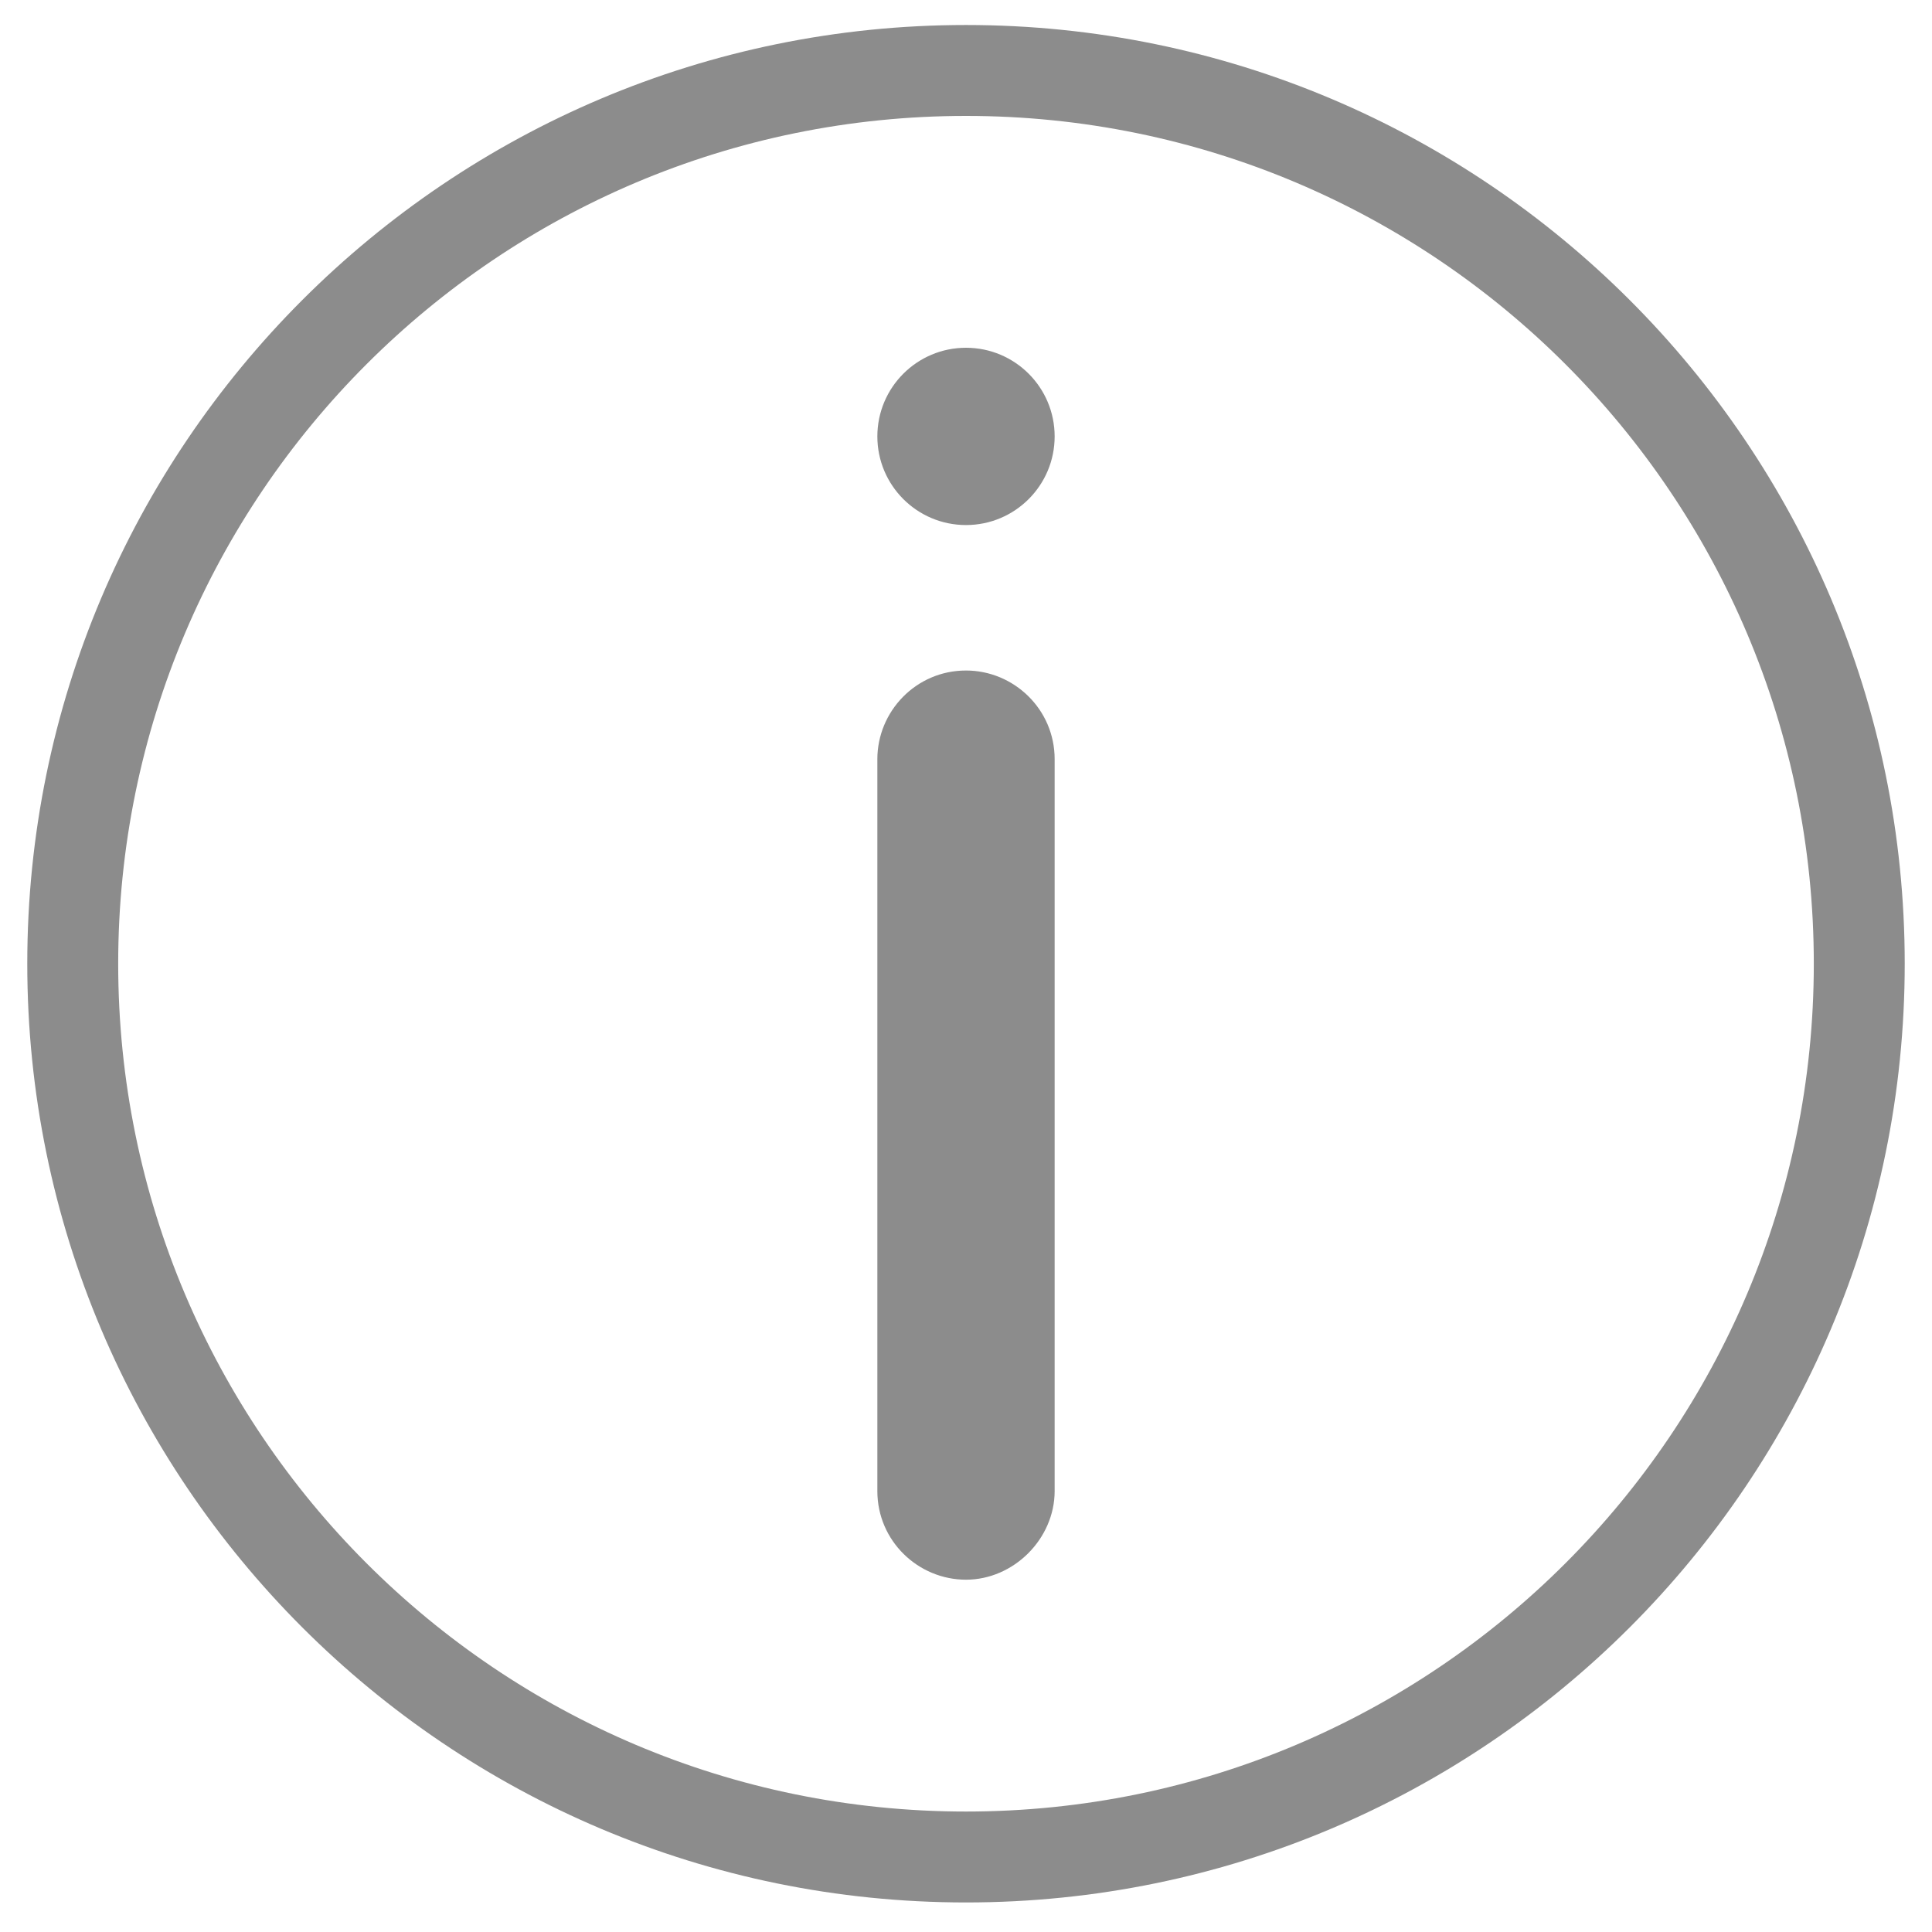 <?xml version="1.0" encoding="utf-8"?>
<!-- Generator: Adobe Illustrator 22.1.0, SVG Export Plug-In . SVG Version: 6.00 Build 0)  -->
<svg version="1.1" id="图层_1" xmlns="http://www.w3.org/2000/svg" xmlns:xlink="http://www.w3.org/1999/xlink" x="0px" y="0px"
	 viewBox="0 0 85 85" style="enable-background:new 0 0 85 85;" xml:space="preserve">
<style type="text/css">
	.st0{fill:#8C8C8C;}
</style>
<g>
	<path class="st0" d="M42.5,83.7c-22.8,0-41.3-18.5-41.3-41.3c0-22.8,18.5-41.3,41.3-41.3c22.8,0,41.3,18.5,41.3,41.3
		C83.8,65.2,65.3,83.7,42.5,83.7z M42.5,5.1C21.9,5.1,5.2,21.8,5.2,42.4c0,20.6,16.7,37.3,37.3,37.3S79.8,63,79.8,42.4
		C79.8,21.8,63.1,5.1,42.5,5.1z"/>
</g>
<g>
	<g>
		<circle class="st0" cx="42.5" cy="19.2" r="3.9"/>
	</g>
	<g>
		<path class="st0" d="M42.5,69.5L42.5,69.5c-2.1,0-3.9-1.7-3.9-3.9V33.4c0-2.1,1.7-3.9,3.9-3.9h0c2.1,0,3.9,1.7,3.9,3.9v32.2
			C46.4,67.7,44.6,69.5,42.5,69.5z"/>
	</g>
</g>
</svg>
